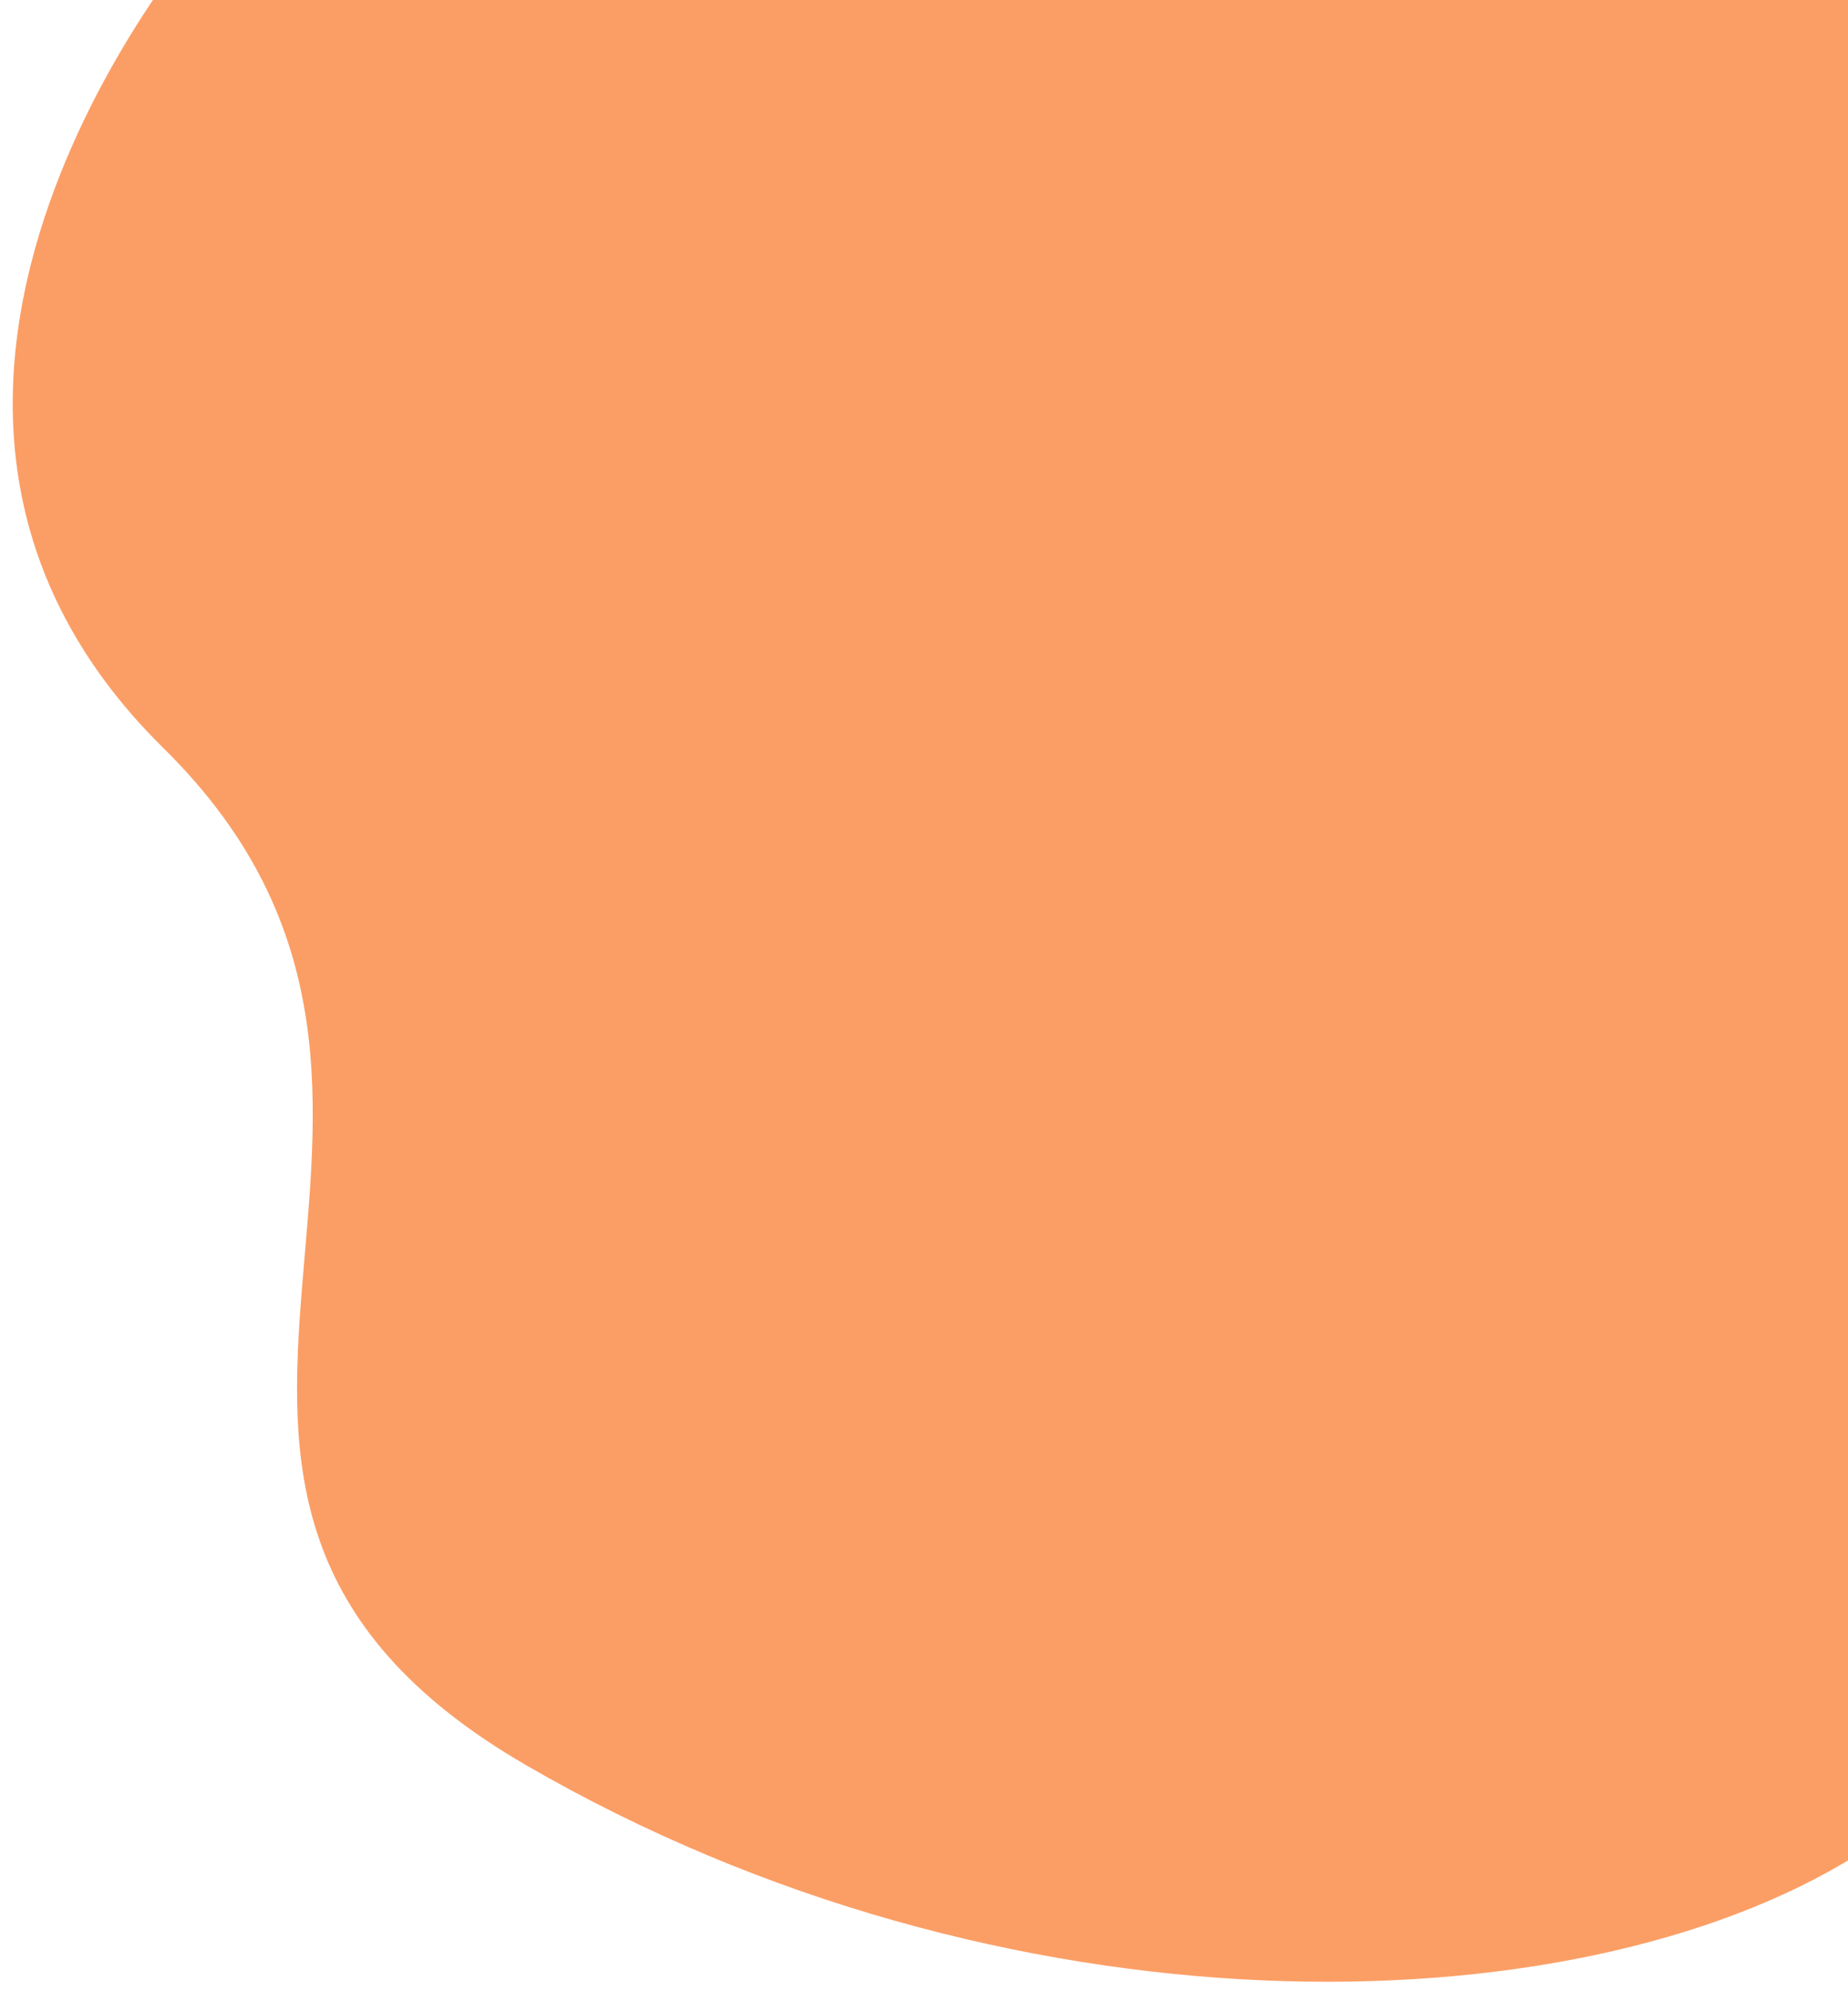 <svg width="130" height="140" viewBox="0 0 130 140" fill="none" xmlns="http://www.w3.org/2000/svg">
<path d="M134 46.5C134 114.707 130.5 130.5 130.5 130.5C110.5 142.899 70.499 143.526 37 124.102C3.5 104.677 36.999 77.703 11.5 52.602C-14 27.5 14.5 -5 14.5 -5C39.625 0.474 71.745 -5 130.5 -5C130.5 -5 134 -21.707 134 46.5Z" fill="#FB9E65"/>
</svg>
